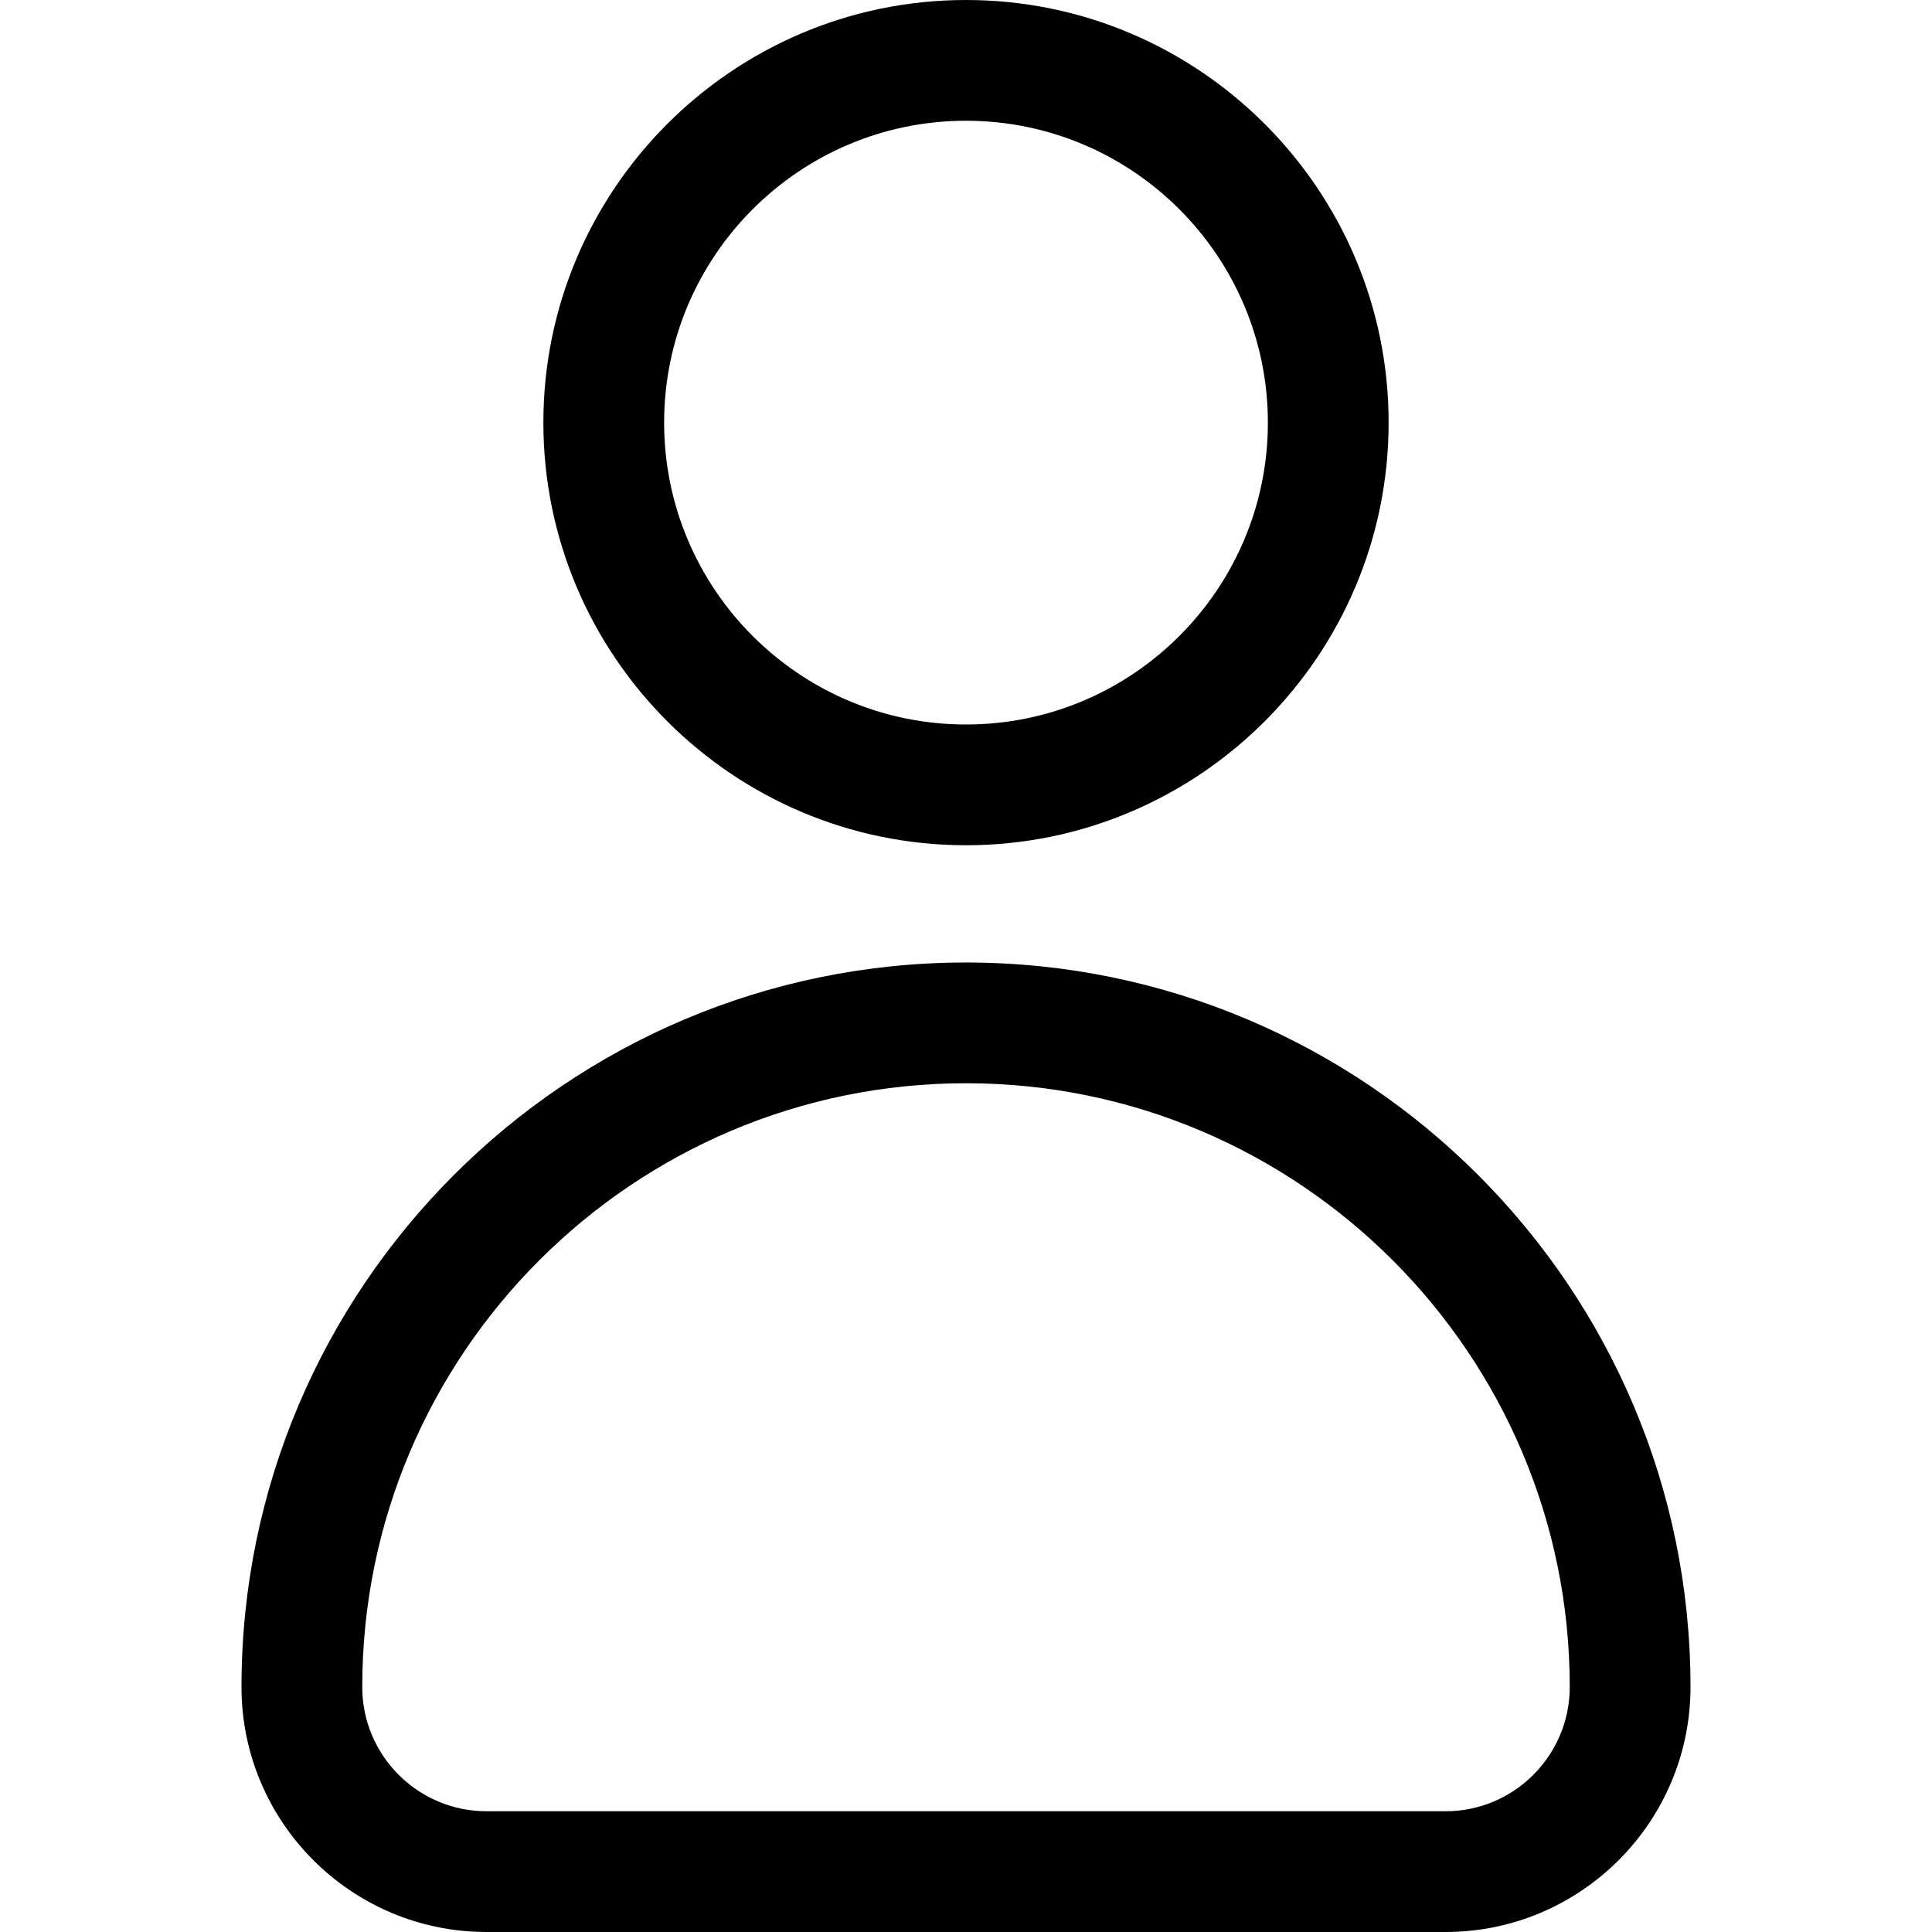 <?xml version="1.0" encoding="utf-8"?>
<!-- Generator: Adobe Illustrator 23.0.3, SVG Export Plug-In . SVG Version: 6.00 Build 0)  -->
<svg version="1.1" id="Layer_1" xmlns="http://www.w3.org/2000/svg" xmlns:xlink="http://www.w3.org/1999/xlink" x="0px" y="0px"
	 viewBox="0 0 32 32" style="enable-background:new 0 0 32 32;" xml:space="preserve">
<g>
	<g>
		<path d="M16,14c-3.86,0-7-3.14-7-7s3.14-7,7-7s7,3.14,7,7S19.86,14,16,14z M16,2
			c-2.757,0-5,2.243-5,5s2.243,5,5,5s5-2.243,5-5S18.757,2,16,2z"/>
	</g>
	<g>
		<path d="M23.942,32H8.058C5.82,32,4,30.18,4,27.942c0-6.617,5.383-12,12-12s12,5.383,12,12
			C28,30.18,26.18,32,23.942,32z M16,17.942c-5.514,0-10,4.486-10,10
			C6,29.077,6.923,30,8.058,30h15.885C25.077,30,26,29.077,26,27.942
			C26,22.428,21.514,17.942,16,17.942z"/>
	</g>
</g>
</svg>
